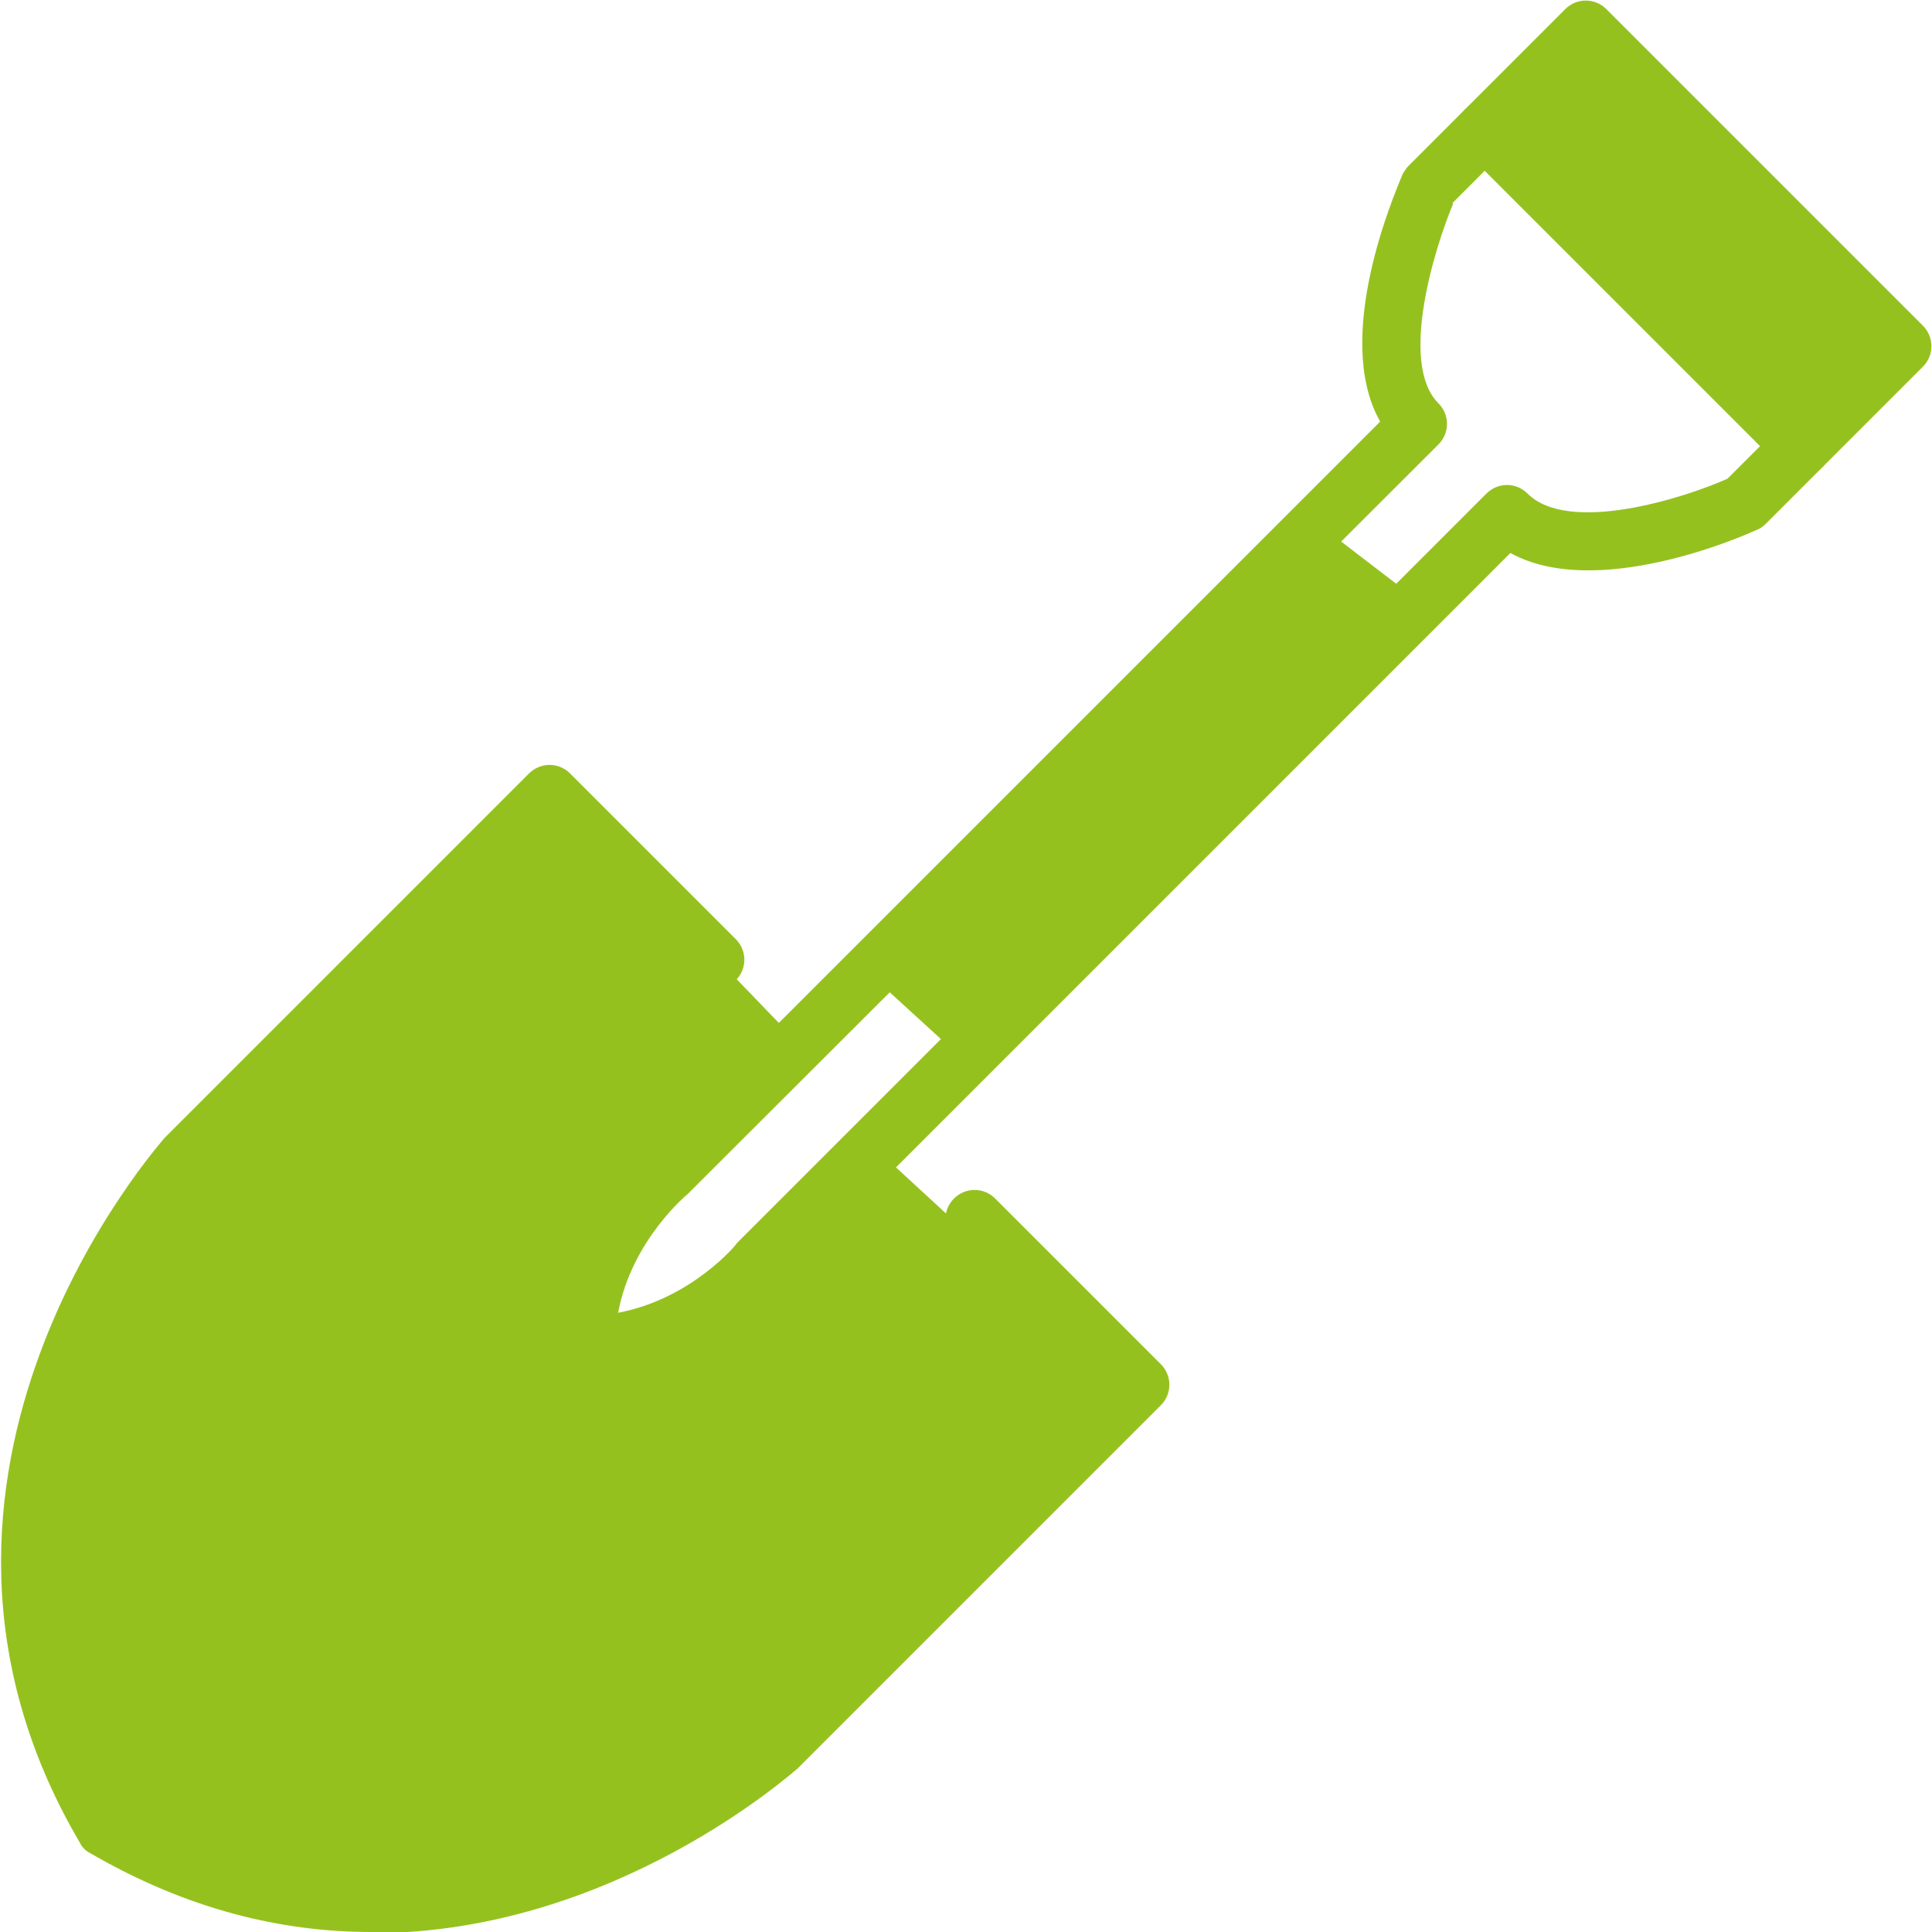 <?xml version="1.0" encoding="UTF-8"?>
<svg id="Capa_2" xmlns="http://www.w3.org/2000/svg" version="1.1" viewBox="0 0 169.1 169.1">
  <!-- Generator: Adobe Illustrator 29.4.0, SVG Export Plug-In . SVG Version: 2.1.0 Build 152)  -->
  <defs>
    <style>
      .st0 {
        fill: #95c11f;
      }
    </style>
  </defs>
  <path class="st0" d="M61.1,82.2l8,8.3-11.4,14.2-6.8,6.9,1.1,5h8l16.6-16.1,21.5,19.8-33.8,36.1s-35,21.3-54.9,4,7.3-60.1,7.3-60.1l30-29.8,14.2,11.8Z"/>
  <g id="Capa_1-2">
    <g>
      <path class="st0" d="M51.4,120.2c-1.4,0-2.5-1.1-2.5-2.5,0-9.8,7-16.1,8.1-17l63.8-63.8c-4.2-7.4,1.3-20,1.9-21.5.1-.3.3-.5.5-.8l13.8-13.8c1-1,2.6-1,3.6,0l27.7,27.7c1,1,1,2.6,0,3.6l-13.8,13.8c-.2.2-.5.4-.8.5-1.5.7-14.1,6.1-21.5,2l-63.8,63.8c-.9,1.1-7.2,8.1-17,8.1h0ZM127.2,17.8c-1.6,3.8-4.8,14-1.3,17.5,1,1,1,2.6,0,3.6L60.4,104.3c0,0-.1.1-.2.2,0,0-4.9,4-6.1,10.4,6.4-1.2,10.4-6,10.4-6.1,0,0,.1-.1.2-.2l65.4-65.4c1-1,2.6-1,3.6,0,3.6,3.6,13.7.4,17.5-1.3l11.7-11.7-24.1-24.1-11.7,11.7h0Z"/>
      <path class="st0" d="M32.5,169.1c-7.7,0-16-1.9-24.6-6.9-.4-.2-.7-.5-.9-.9-19-32.3,7.2-61.4,7.4-61.7l31.9-31.9c1-1,2.6-1,3.6,0l14.5,14.5c1,1,1,2.6,0,3.6s-2.6,1-3.6,0l-12.7-12.7-30,30c-.9,1-23.5,26.3-7,55.1,28.9,16.6,54.9-6.9,55.2-7.1l29.9-29.9-12.7-12.7c-1-1-1-2.6,0-3.6s2.6-1,3.6,0l14.5,14.5c1,1,1,2.6,0,3.6l-31.8,31.8c-.3.2-16,14.4-37.2,14.4h0Z"/>
      <path class="st0" d="M157.7,41.6c-.6,0-1.3-.2-1.8-.7l-27.7-27.7c-1-1-1-2.6,0-3.6,1-1,2.6-1,3.6,0l27.7,27.7c1,1,1,2.6,0,3.6-.5.5-1.1.7-1.8.7Z"/>
    </g>
  </g>
  <polygon class="st0" points="139.2 2.8 166.4 30.2 156.5 38.5 131.4 12.7 139.2 2.8"/>
  <polygon class="st0" points="75.3 84.5 83.4 91.9 124.3 52.7 115.3 45.8 75.3 84.5"/>
</svg>